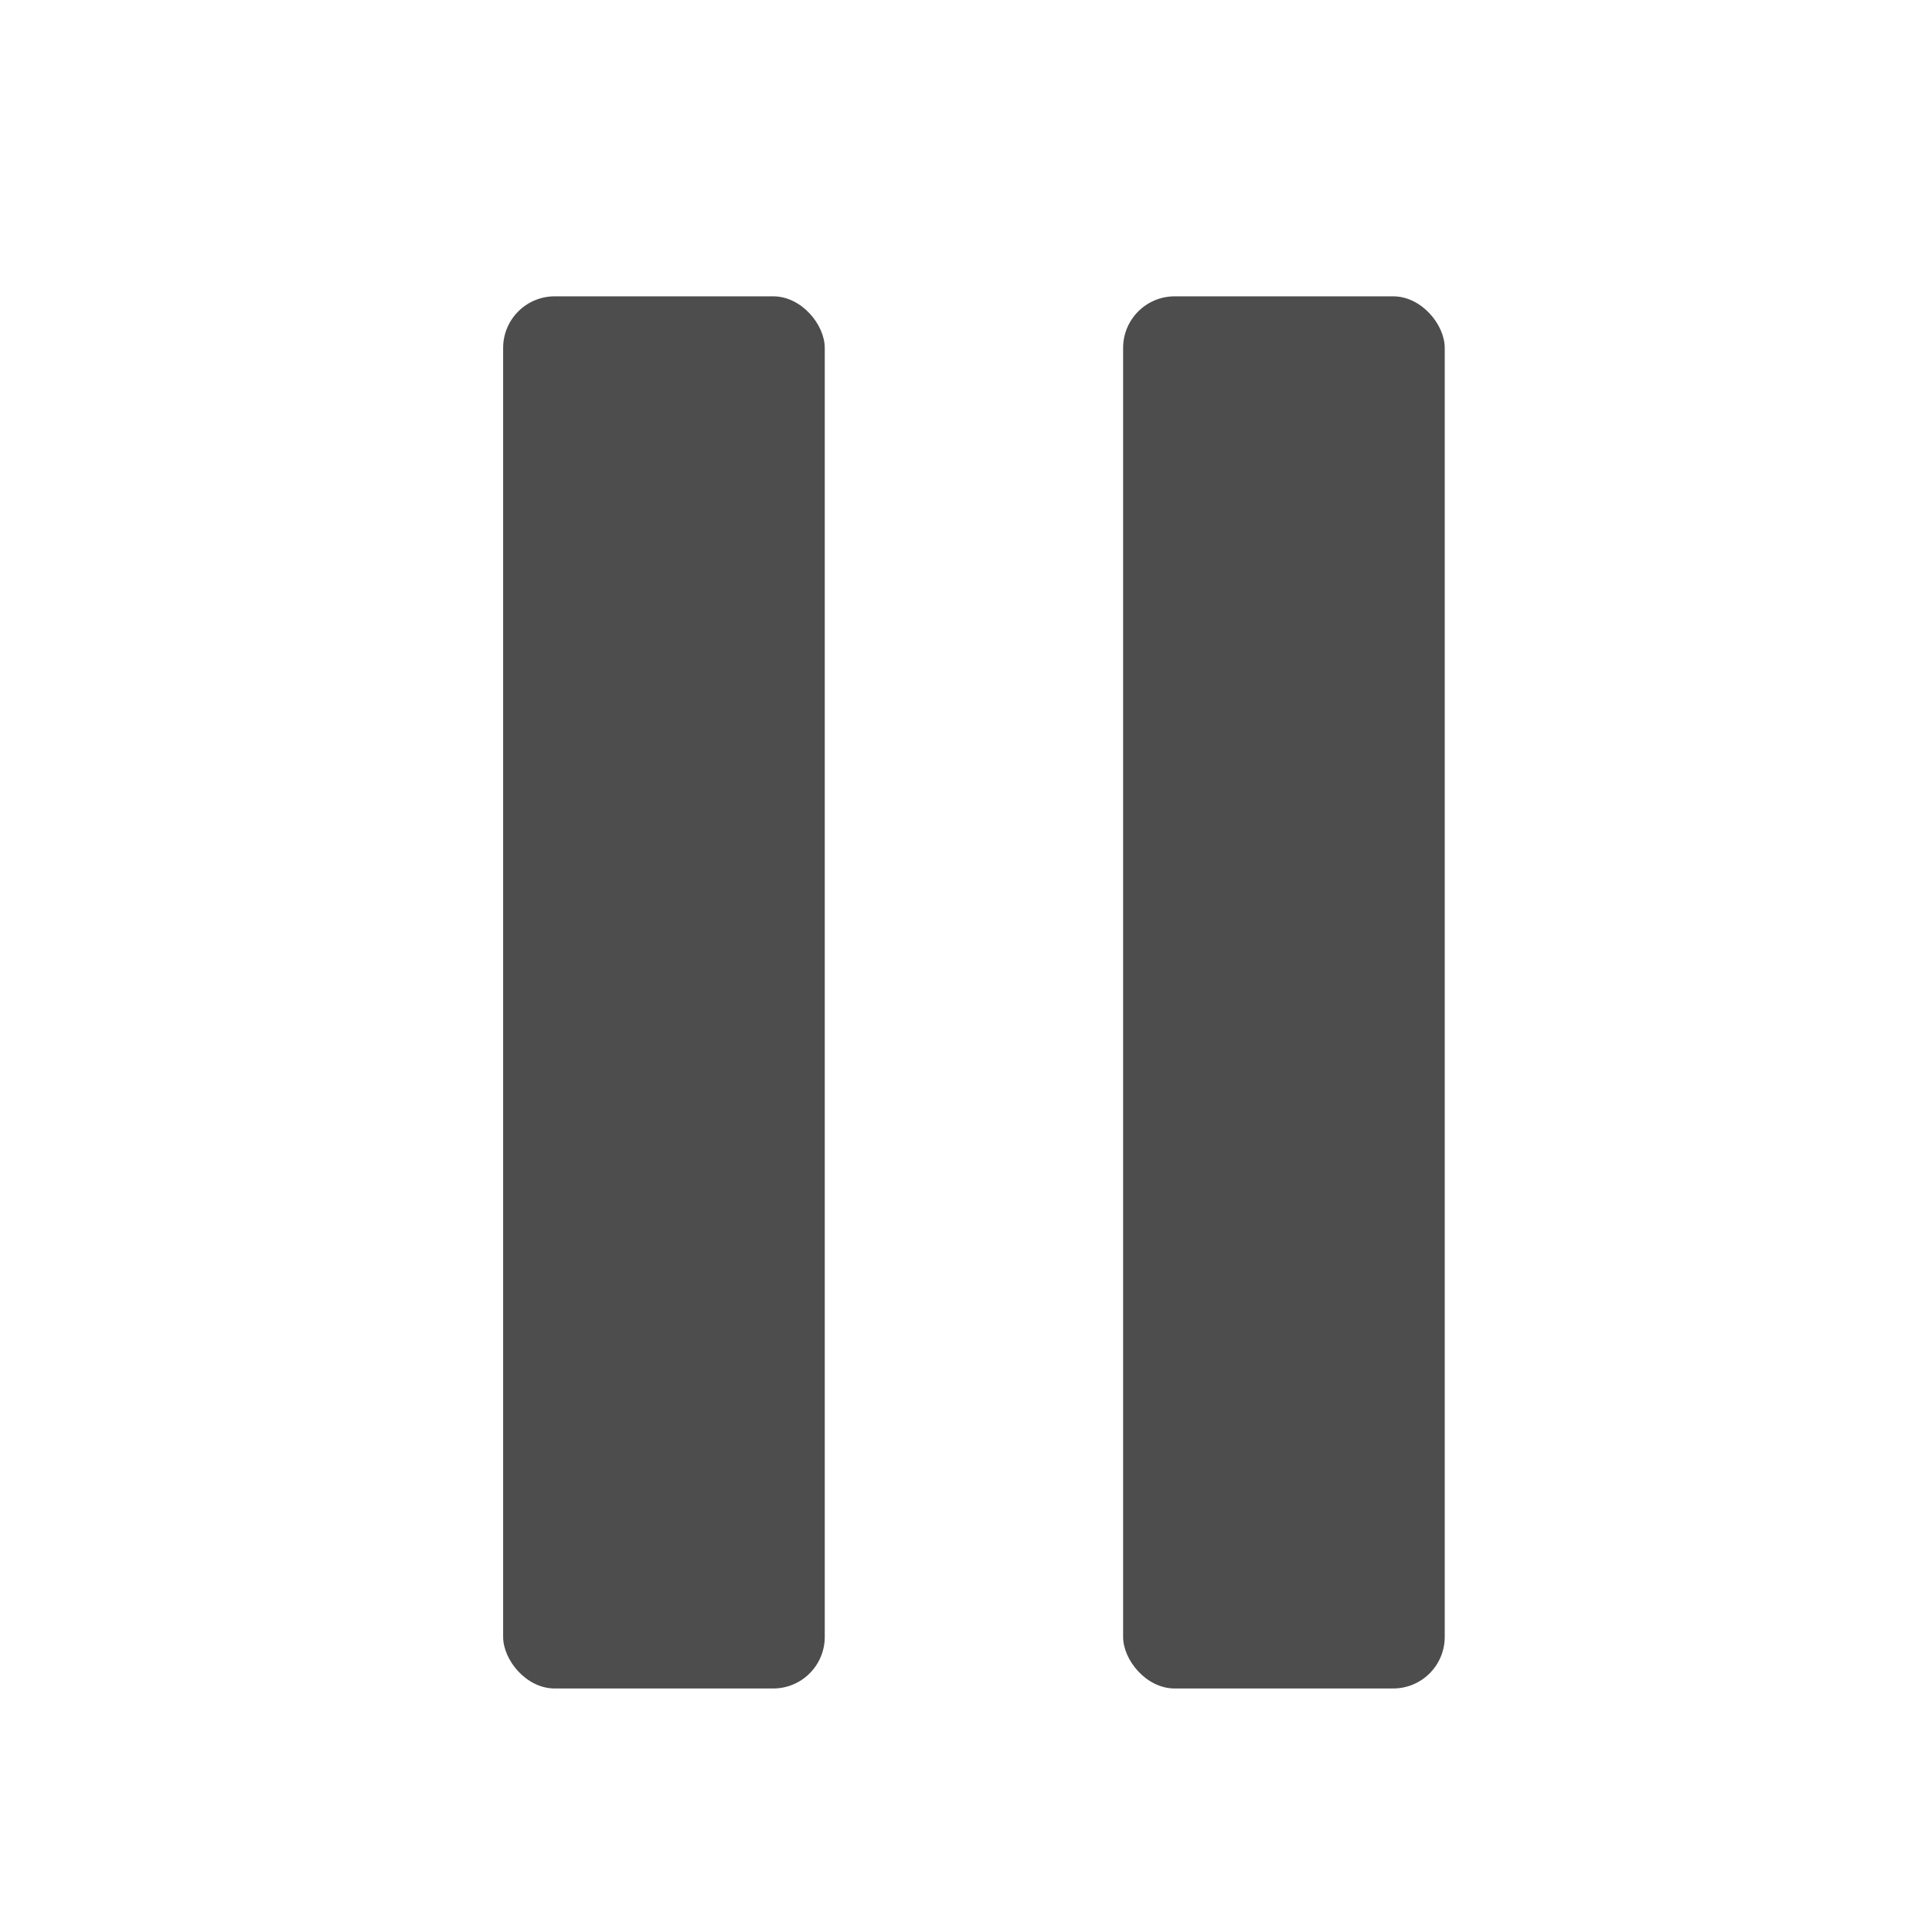 <?xml version="1.0" encoding="UTF-8" standalone="no"?>
<!-- Created with Inkscape (http://www.inkscape.org/) -->

<svg
   xmlns:dc="http://purl.org/dc/elements/1.1/"
   xmlns:cc="http://creativecommons.org/ns#"
   xmlns:rdf="http://www.w3.org/1999/02/22-rdf-syntax-ns#"
   xmlns:svg="http://www.w3.org/2000/svg"
   xmlns="http://www.w3.org/2000/svg"
   xmlns:sodipodi="http://sodipodi.sourceforge.net/DTD/sodipodi-0.dtd"
   xmlns:inkscape="http://www.inkscape.org/namespaces/inkscape"
   width="512"
   height="512"
   viewBox="0 0 135.467 135.467"
   version="1.1"
   id="svg8"
   inkscape:version="0.92.2 (5c3e80d, 2017-08-06)"
   sodipodi:docname="icon-pause.svg"
   inkscape:export-filename="C:\Users\aga\data\website\DeathNoteTW\static\Image\icon-pause.png"
   inkscape:export-xdpi="96"
   inkscape:export-ydpi="96">
  <defs
     id="defs2" />
  <sodipodi:namedview
     id="base"
     pagecolor="#ffffff"
     bordercolor="#666666"
     borderopacity="1.0"
     inkscape:pageopacity="0.0"
     inkscape:pageshadow="2"
     inkscape:zoom="0.7"
     inkscape:cx="-312.91855"
     inkscape:cy="186.16131"
     inkscape:document-units="mm"
     inkscape:current-layer="layer3"
     showgrid="false"
     units="px"
     showguides="false"
     inkscape:snap-nodes="false"
     inkscape:window-width="1920"
     inkscape:window-height="986"
     inkscape:window-x="-11"
     inkscape:window-y="-11"
     inkscape:window-maximized="1" />
  <g
     inkscape:groupmode="layer"
     id="layer3"
     inkscape:label="circle"
     style="display:inline">
    <rect
       style="opacity:1;fill:#4d4d4d;fill-opacity:1;stroke:none;stroke-width:1.205;stroke-miterlimit:4;stroke-dasharray:none;stroke-opacity:1"
       id="rect822"
       width="22.551"
       height="97.614"
       x="35.279"
       y="20.778"
       rx="3.616"
       ry="3.616" />
    <rect
       ry="3.616"
       rx="3.616"
       y="20.778"
       x="78.75"
       height="97.614"
       width="22.551"
       id="rect824"
       style="opacity:1;fill:#4d4d4d;fill-opacity:1;stroke:none;stroke-width:1.205;stroke-miterlimit:4;stroke-dasharray:none;stroke-opacity:1" />
  </g>
  <g
     inkscape:groupmode="layer"
     id="layer2"
     inkscape:label="main" />
</svg>

